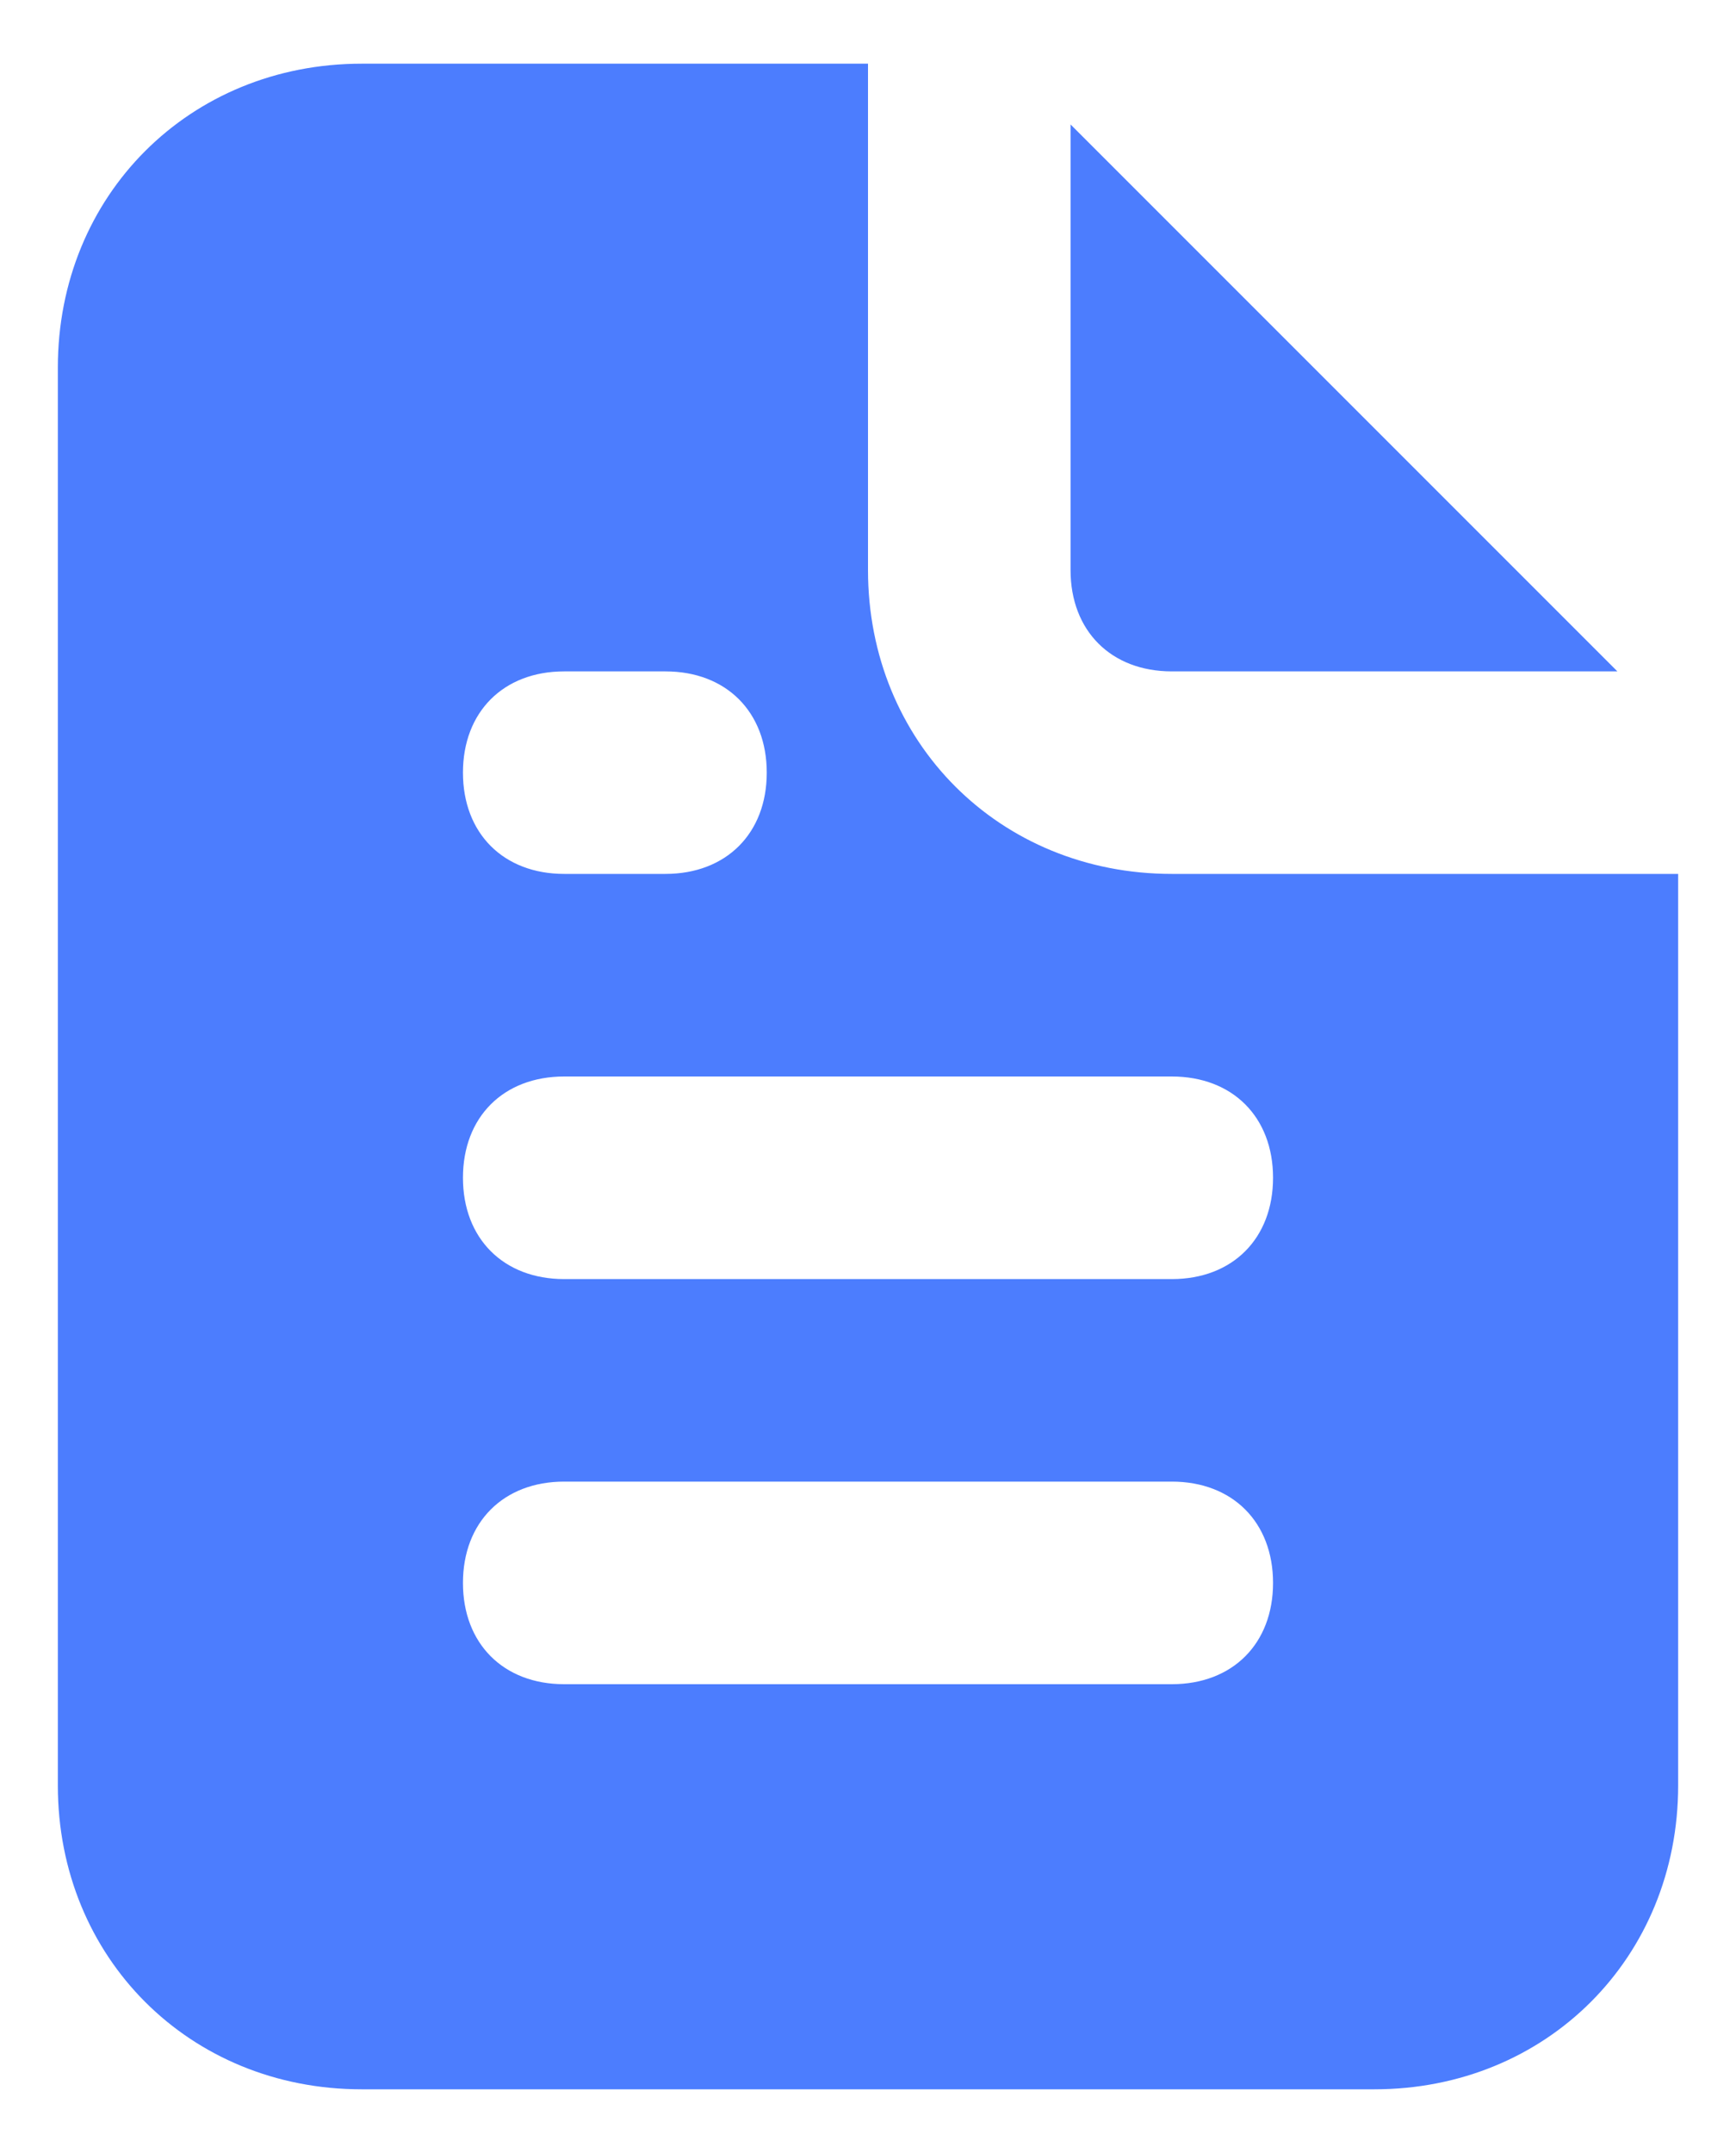 <svg width="25" height="31" viewBox="0 0 25 31" fill="none" xmlns="http://www.w3.org/2000/svg">
<path d="M16.875 12.583C14.396 12.583 12.5 10.688 12.5 8.208V0.917H5.208C2.729 0.917 0.833 2.812 0.833 5.292L0.833 25.708C0.833 28.188 2.729 30.083 5.208 30.083H19.792C22.271 30.083 24.167 28.188 24.167 25.708V12.583H16.875ZM8.125 9.667H9.583C10.458 9.667 11.042 10.25 11.042 11.125C11.042 12 10.458 12.583 9.583 12.583H8.125C7.25 12.583 6.667 12 6.667 11.125C6.667 10.25 7.25 9.667 8.125 9.667ZM16.875 24.25H8.125C7.25 24.25 6.667 23.667 6.667 22.792C6.667 21.917 7.25 21.333 8.125 21.333H16.875C17.75 21.333 18.333 21.917 18.333 22.792C18.333 23.667 17.75 24.25 16.875 24.25ZM16.875 18.417H8.125C7.25 18.417 6.667 17.833 6.667 16.958C6.667 16.083 7.25 15.5 8.125 15.5H16.875C17.75 15.5 18.333 16.083 18.333 16.958C18.333 17.833 17.75 18.417 16.875 18.417ZM16.875 9.667H23.292L15.417 1.792V8.208C15.417 9.083 16 9.667 16.875 9.667Z" fill="#4C7DFE"/>
</svg>
